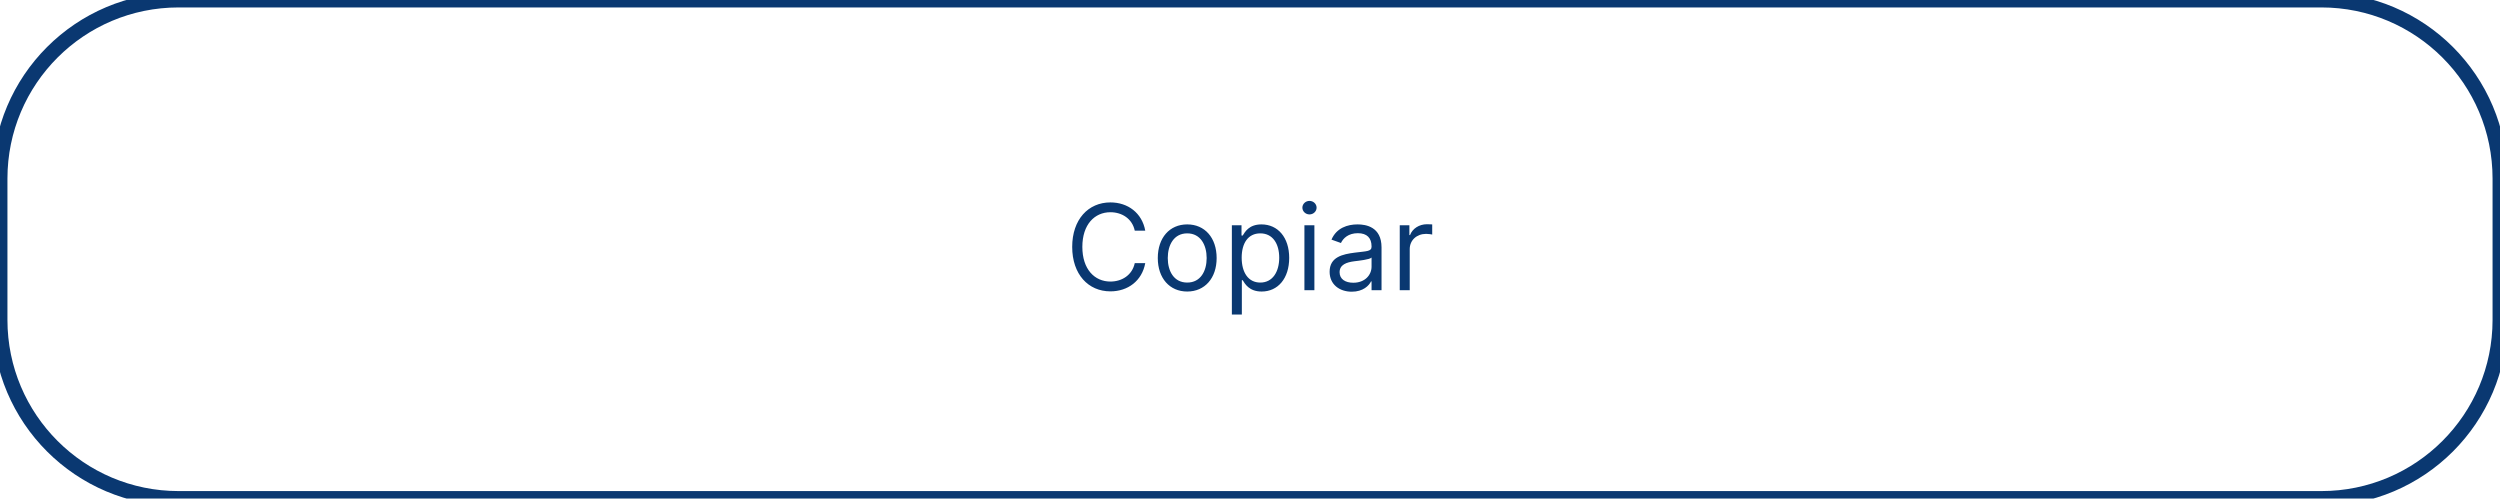 <svg width="336" height="67" viewBox="0 0 336 67" fill="none" xmlns="http://www.w3.org/2000/svg">
<g id="Button">
<path id="Button_2" d="M153.921 31C153.489 28.614 151.58 27.204 149.239 27.204C146.262 27.204 144.103 29.5 144.103 33.182C144.103 36.864 146.262 39.159 149.239 39.159C151.58 39.159 153.489 37.75 153.921 35.364H152.512C152.171 36.977 150.785 37.841 149.239 37.841C147.126 37.841 145.467 36.205 145.467 33.182C145.467 30.159 147.126 28.523 149.239 28.523C150.785 28.523 152.171 29.386 152.512 31H153.921ZM159.562 39.182C161.925 39.182 163.516 37.386 163.516 34.682C163.516 31.954 161.925 30.159 159.562 30.159C157.198 30.159 155.607 31.954 155.607 34.682C155.607 37.386 157.198 39.182 159.562 39.182ZM159.562 37.977C157.766 37.977 156.948 36.432 156.948 34.682C156.948 32.932 157.766 31.364 159.562 31.364C161.357 31.364 162.175 32.932 162.175 34.682C162.175 36.432 161.357 37.977 159.562 37.977ZM165.563 42.273H166.904V37.659H167.018C167.313 38.136 167.881 39.182 169.563 39.182C171.745 39.182 173.268 37.432 173.268 34.659C173.268 31.909 171.745 30.159 169.54 30.159C167.836 30.159 167.313 31.204 167.018 31.659H166.859V30.273H165.563V42.273ZM166.881 34.636C166.881 32.682 167.745 31.364 169.381 31.364C171.086 31.364 171.927 32.795 171.927 34.636C171.927 36.5 171.063 37.977 169.381 37.977C167.768 37.977 166.881 36.614 166.881 34.636ZM175.313 39H176.654V30.273H175.313V39ZM175.995 28.818C176.518 28.818 176.95 28.409 176.95 27.909C176.95 27.409 176.518 27 175.995 27C175.472 27 175.04 27.409 175.04 27.909C175.04 28.409 175.472 28.818 175.995 28.818ZM181.678 39.205C183.201 39.205 183.996 38.386 184.269 37.818H184.337V39H185.678V33.25C185.678 30.477 183.565 30.159 182.451 30.159C181.133 30.159 179.633 30.614 178.951 32.205L180.224 32.659C180.519 32.023 181.218 31.341 182.496 31.341C183.729 31.341 184.337 31.994 184.337 33.114V33.159C184.337 33.807 183.678 33.75 182.087 33.955C180.468 34.165 178.701 34.523 178.701 36.523C178.701 38.227 180.019 39.205 181.678 39.205ZM181.883 38C180.815 38 180.042 37.523 180.042 36.591C180.042 35.568 180.974 35.25 182.019 35.114C182.587 35.045 184.11 34.886 184.337 34.614V35.841C184.337 36.932 183.474 38 181.883 38ZM188.126 39H189.467V33.477C189.467 32.295 190.398 31.432 191.671 31.432C192.029 31.432 192.398 31.5 192.489 31.523V30.159C192.336 30.148 191.984 30.136 191.785 30.136C190.739 30.136 189.83 30.727 189.512 31.591H189.421V30.273H188.126V39Z" fill="#0A3871"/>
<path d="M24 1H312V-1H24V1ZM335 24V43H337V24H335ZM312 66H24V68H312V66ZM1 43V24H-1V43H1ZM24 66C11.297 66 1 55.703 1 43H-1C-1 56.807 10.193 68 24 68V66ZM335 43C335 55.703 324.703 66 312 66V68C325.807 68 337 56.807 337 43H335ZM312 1C324.703 1 335 11.297 335 24H337C337 10.193 325.807 -1 312 -1V1ZM24 -1C10.193 -1 -1 10.193 -1 24H1C1 11.297 11.297 1 24 1V-1Z" fill="#0A3871"/>
</g>
</svg>
